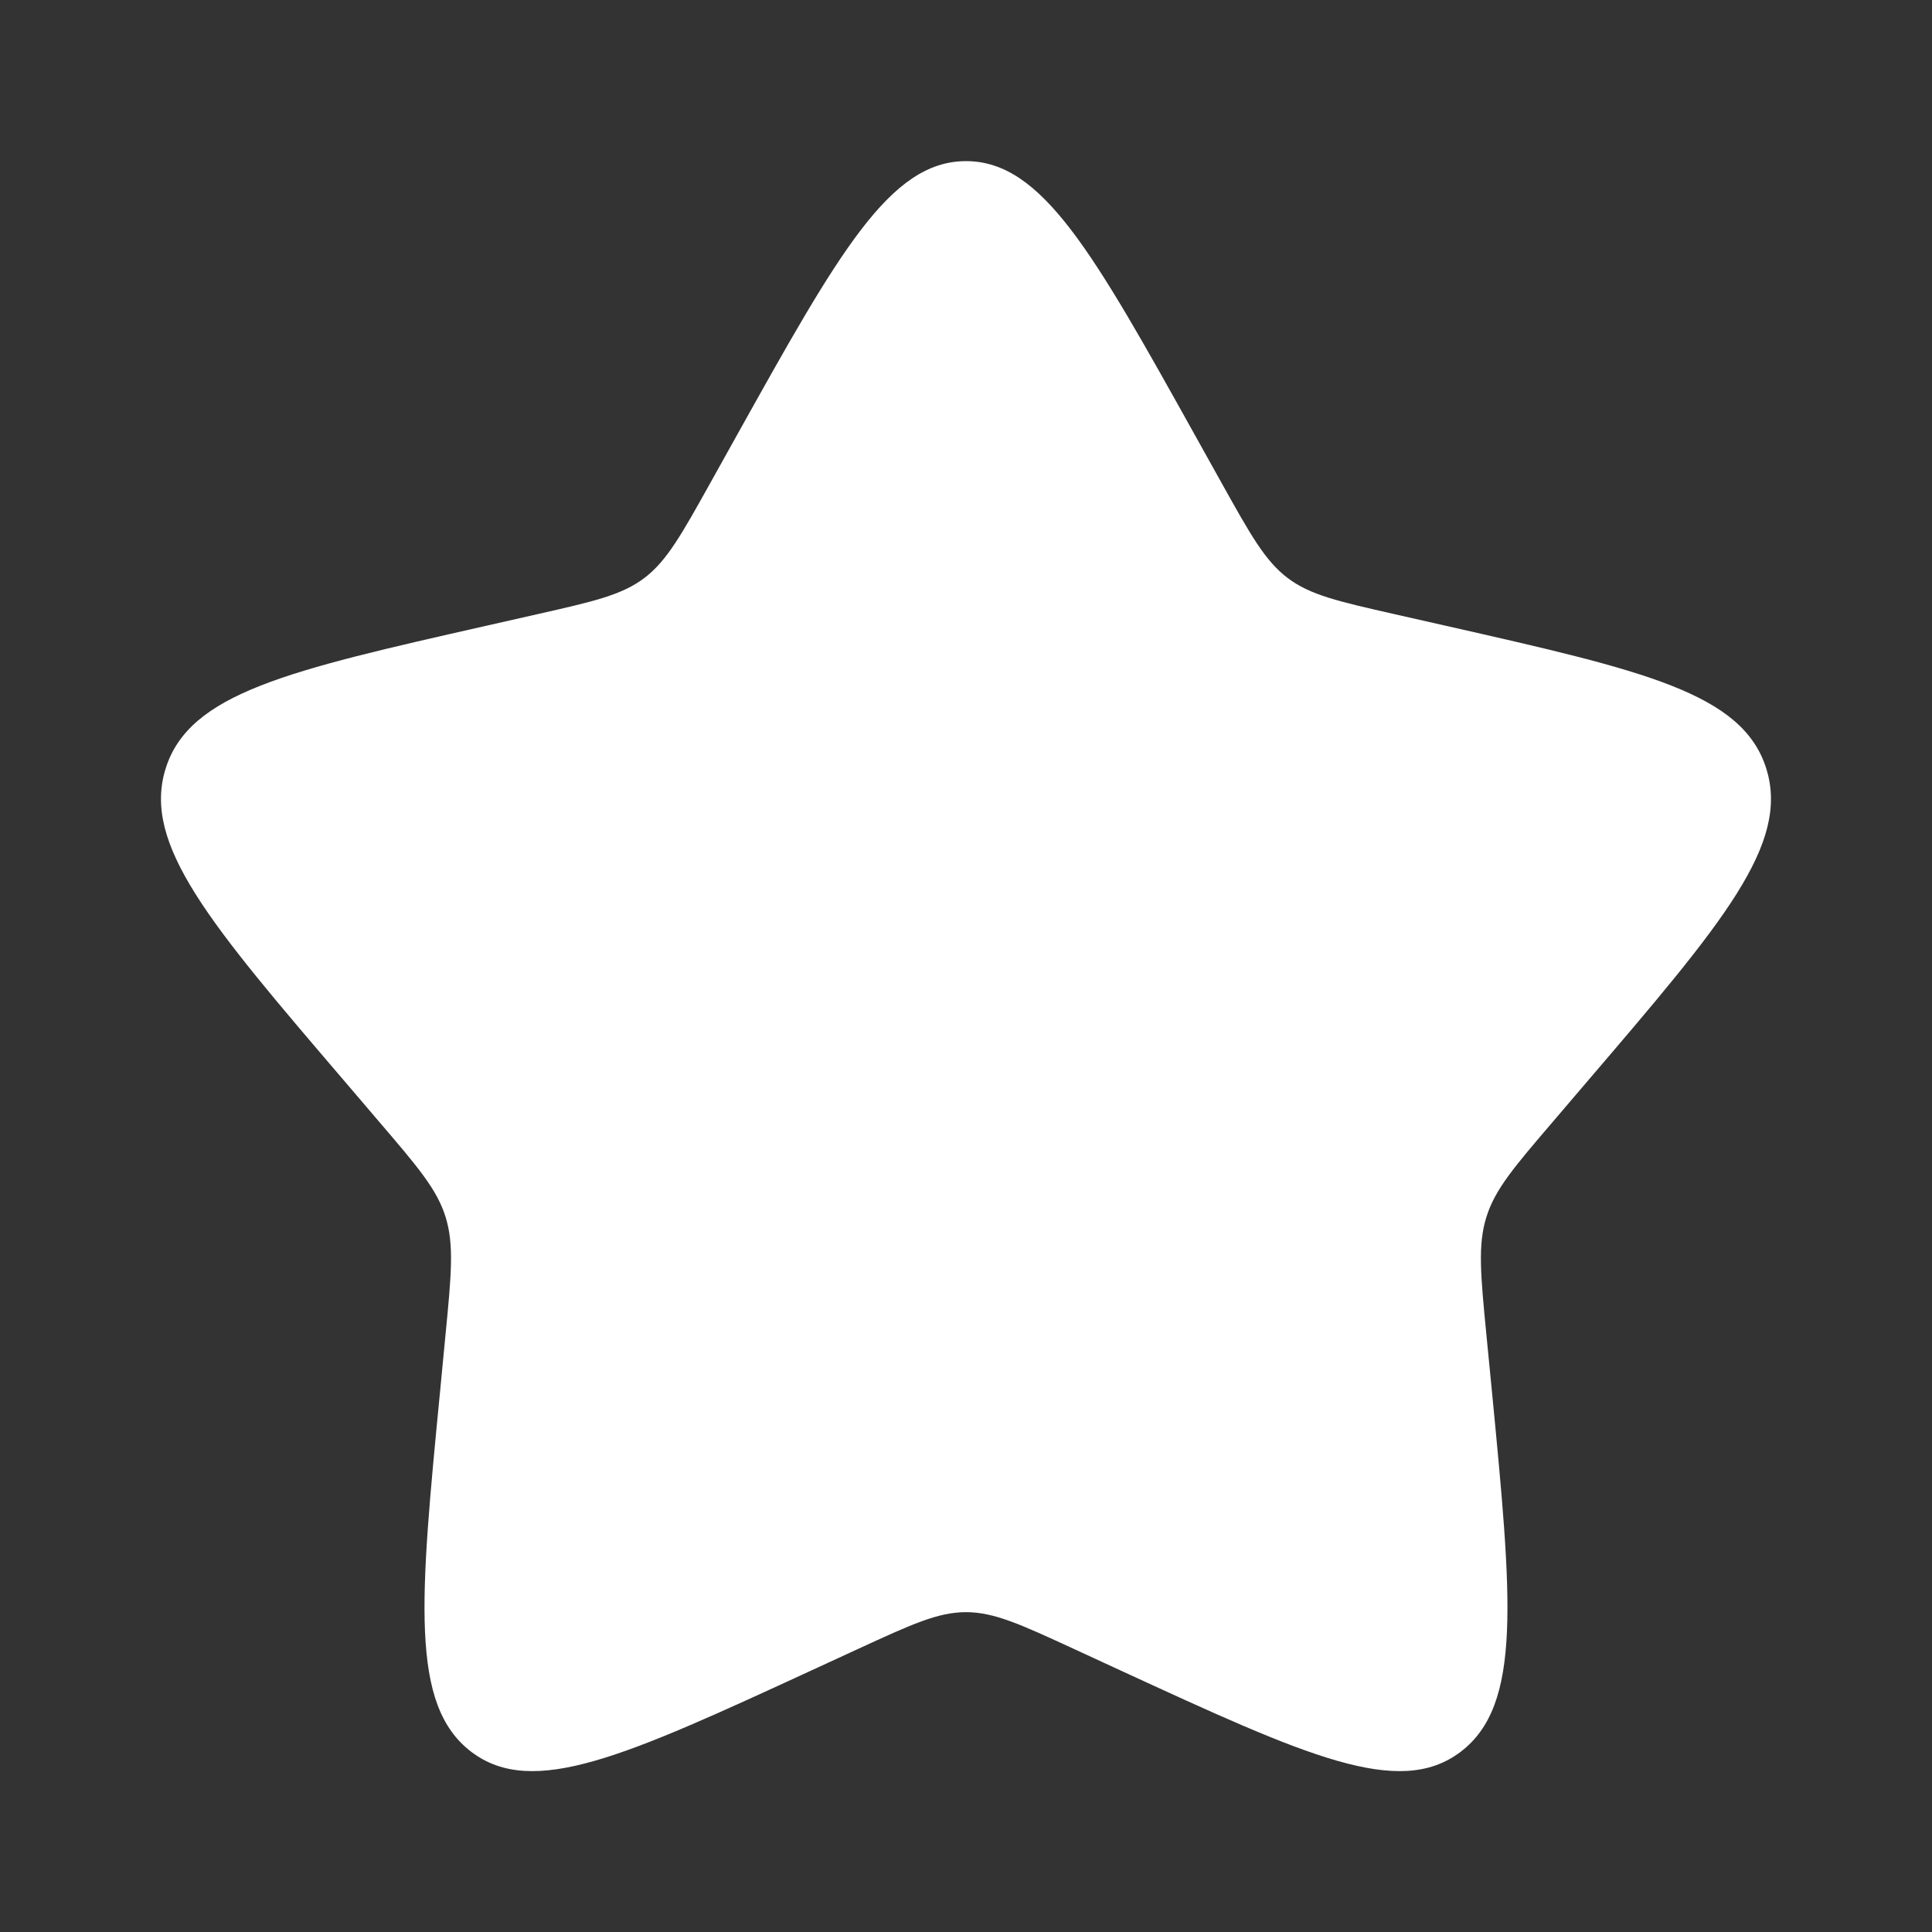 <svg xmlns="http://www.w3.org/2000/svg" width="20" height="20" viewBox="0 0 20 20" fill="none">
  <rect x="0" y="0" width="20" height="20" fill="#333333" stroke="none"/>
  <path d="M7.627 4.508C8.683 2.615 9.211 1.668 10 1.668C10.789 1.668 11.317 2.615 12.372 4.508L12.645 4.998C12.945 5.536 13.095 5.805 13.329 5.983C13.563 6.16 13.854 6.226 14.437 6.358L14.967 6.478C17.017 6.942 18.041 7.174 18.285 7.958C18.529 8.742 17.831 9.559 16.433 11.193L16.072 11.616C15.675 12.08 15.476 12.312 15.387 12.599C15.297 12.887 15.327 13.196 15.387 13.816L15.442 14.38C15.653 16.56 15.759 17.65 15.12 18.135C14.482 18.619 13.523 18.178 11.603 17.294L11.107 17.065C10.562 16.814 10.289 16.689 10 16.689C9.711 16.689 9.438 16.814 8.893 17.065L8.396 17.294C6.477 18.178 5.517 18.619 4.879 18.135C4.241 17.65 4.346 16.56 4.558 14.38L4.612 13.816C4.672 13.196 4.702 12.887 4.613 12.599C4.524 12.312 4.325 12.08 3.928 11.616L3.567 11.193C2.169 9.559 1.471 8.742 1.714 7.958C1.958 7.174 2.983 6.942 5.033 6.478L5.563 6.358C6.146 6.226 6.437 6.16 6.671 5.983C6.904 5.805 7.054 5.536 7.354 4.998L7.627 4.508Z" fill="#ffffff"/>
</svg>